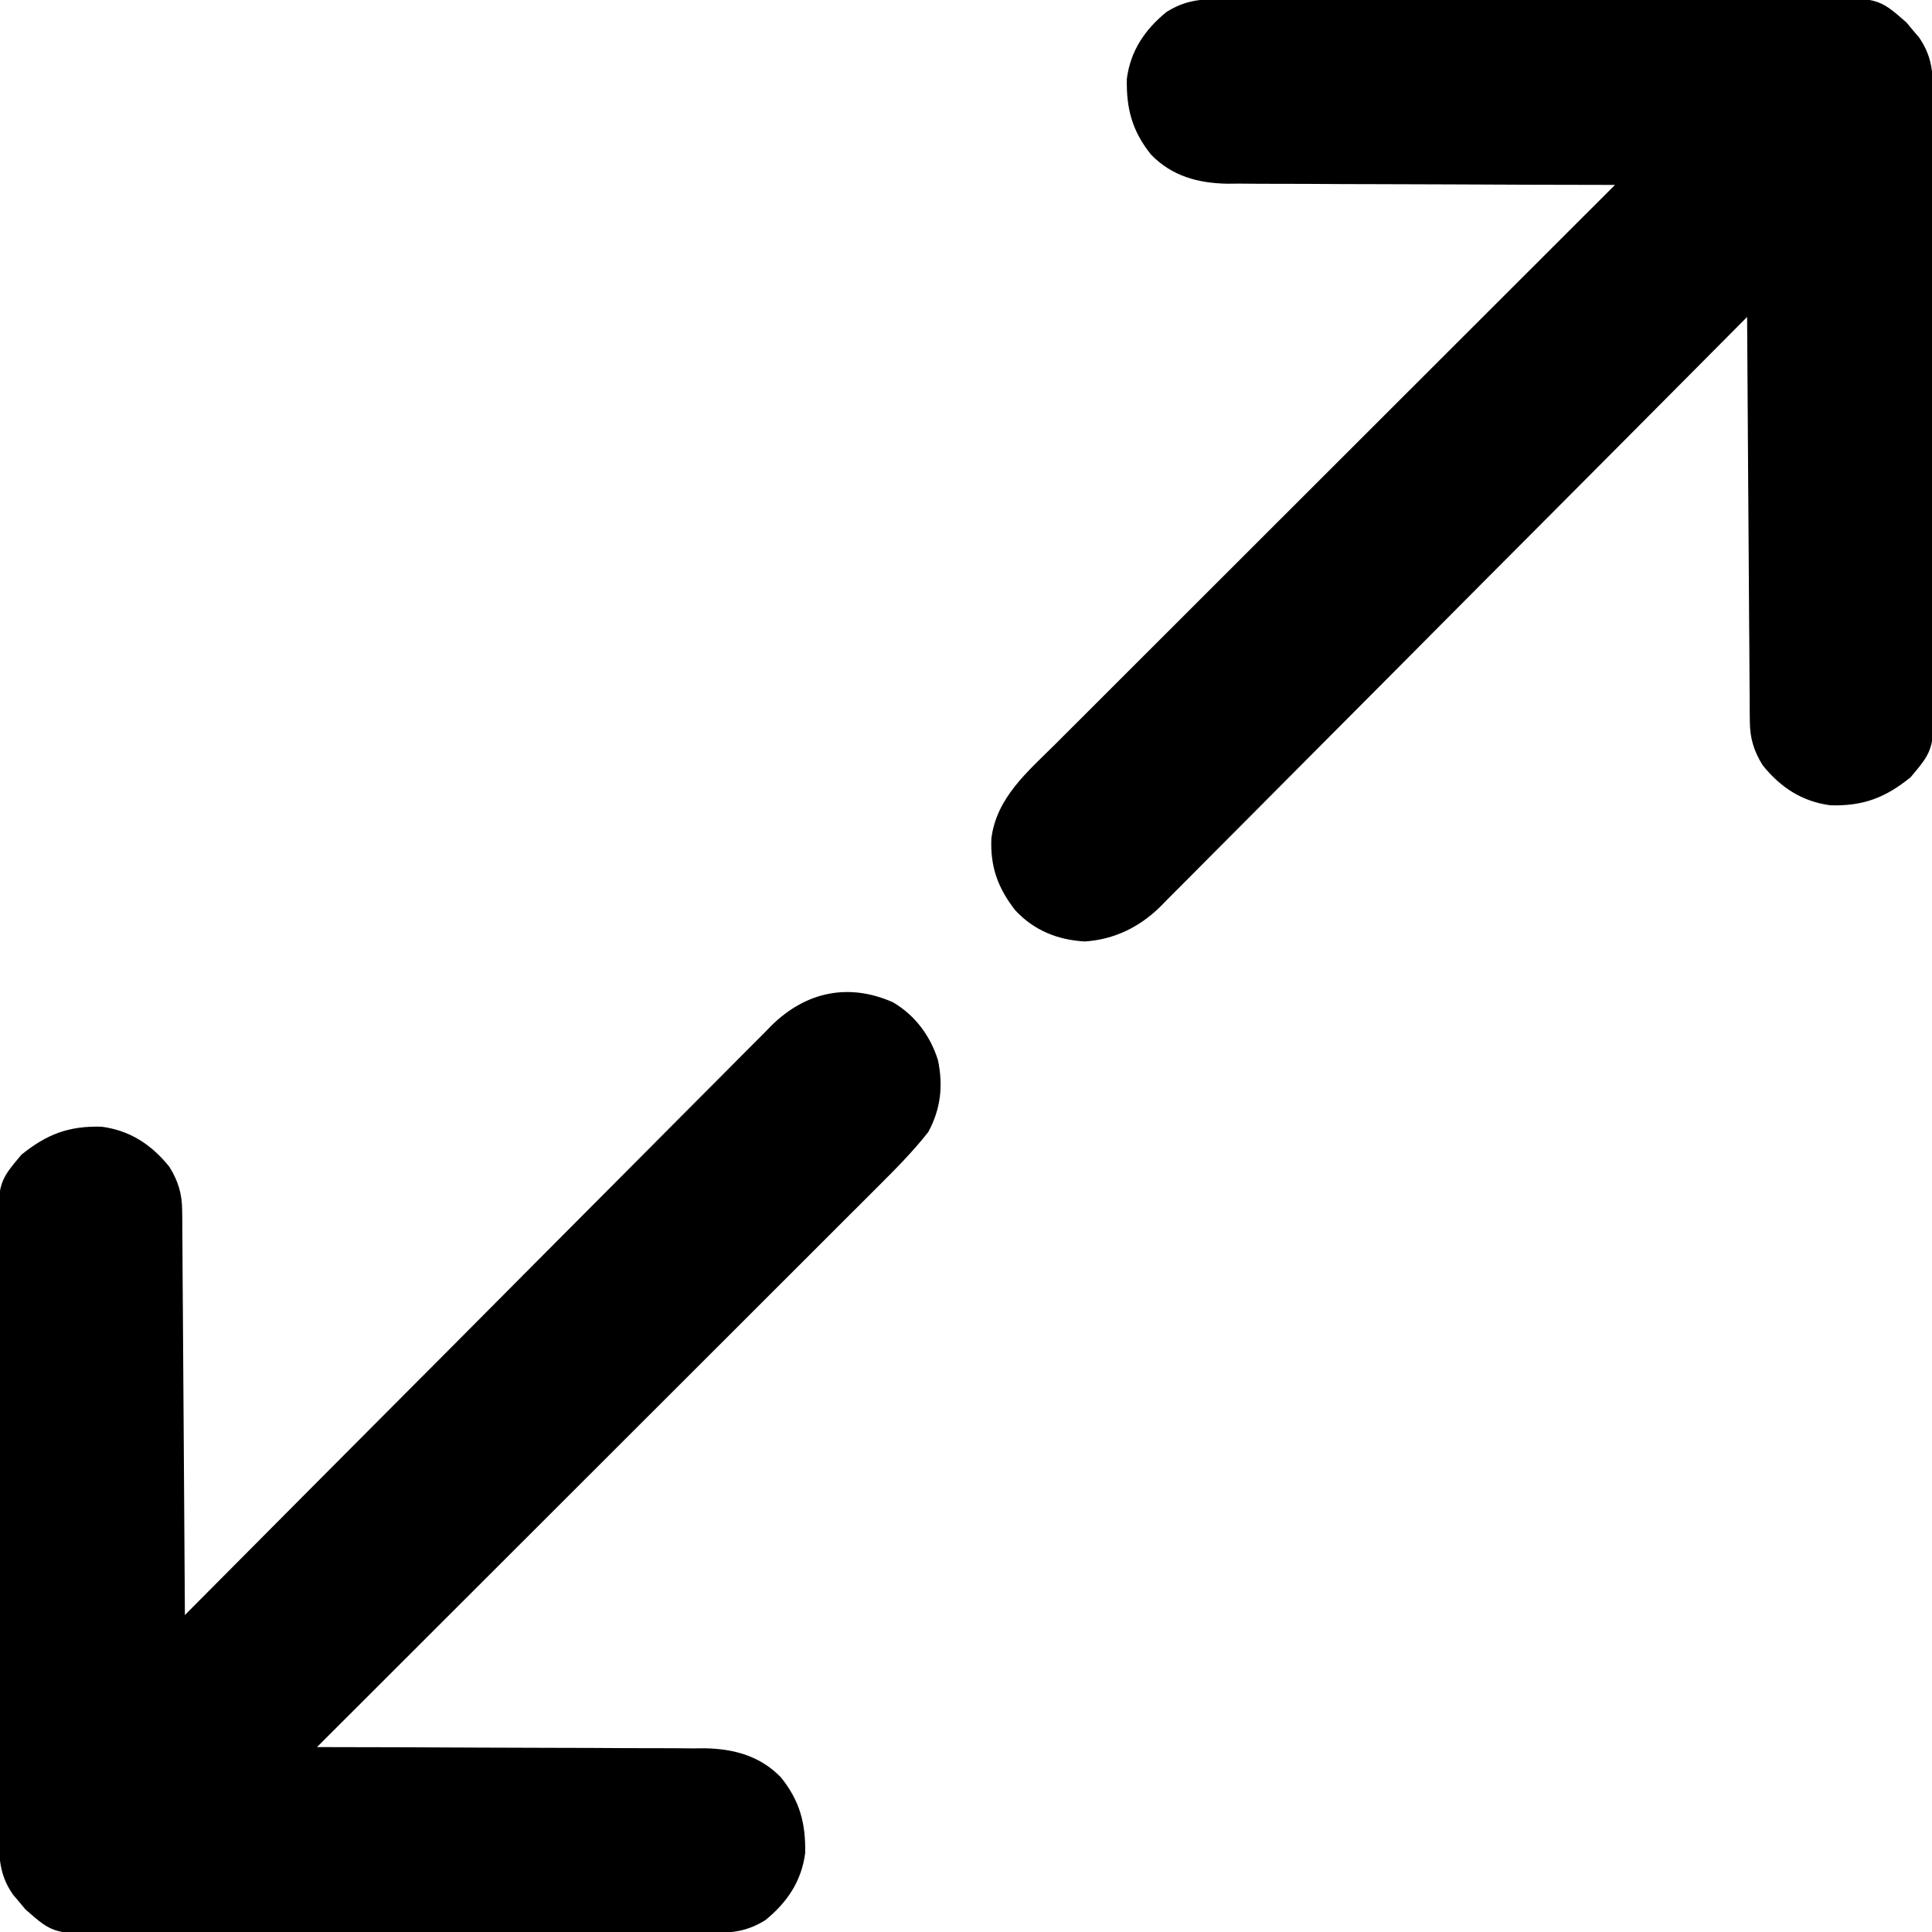 <?xml version="1.0" encoding="UTF-8"?>
<svg version="1.1" xmlns="http://www.w3.org/2000/svg" width="512" height="512">
<path d="M0 0 C0.73 -0.005 1.459 -0.009 2.211 -0.014 C4.65 -0.026 7.09 -0.025 9.529 -0.023 C11.281 -0.029 13.032 -0.036 14.783 -0.043 C19.537 -0.061 24.292 -0.066 29.046 -0.067 C32.017 -0.069 34.989 -0.073 37.96 -0.078 C48.331 -0.097 58.701 -0.105 69.072 -0.103 C78.732 -0.102 88.393 -0.123 98.053 -0.155 C106.353 -0.181 114.652 -0.192 122.951 -0.19 C127.905 -0.19 132.86 -0.195 137.814 -0.217 C142.475 -0.236 147.136 -0.236 151.798 -0.222 C153.505 -0.22 155.213 -0.224 156.92 -0.236 C174.385 -0.352 174.385 -0.352 181.899 6.232 C182.438 6.883 182.977 7.534 183.532 8.205 C184.086 8.853 184.641 9.502 185.212 10.17 C188.465 14.892 188.91 18.93 188.924 24.61 C188.929 25.34 188.934 26.07 188.938 26.821 C188.951 29.261 188.949 31.7 188.948 34.14 C188.954 35.891 188.96 37.642 188.968 39.394 C188.986 44.148 188.99 48.902 188.992 53.656 C188.993 56.628 188.997 59.599 189.003 62.571 C189.021 72.941 189.029 83.312 189.028 93.682 C189.026 103.343 189.048 113.003 189.079 122.664 C189.105 130.963 189.116 139.262 189.115 147.561 C189.114 152.516 189.12 157.47 189.141 162.424 C189.16 167.086 189.161 171.747 189.146 176.408 C189.144 178.116 189.149 179.823 189.161 181.531 C189.275 198.788 189.275 198.788 182.981 206.256 C176.28 211.678 170.42 213.928 161.723 213.678 C154.172 212.668 148.552 208.952 143.813 203.111 C141.432 199.314 140.409 195.88 140.379 191.414 C140.367 190.465 140.356 189.516 140.345 188.538 C140.343 187.508 140.34 186.479 140.338 185.419 C140.323 183.779 140.323 183.779 140.308 182.106 C140.277 178.497 140.26 174.888 140.243 171.279 C140.224 168.775 140.205 166.271 140.184 163.767 C140.138 157.853 140.101 151.939 140.068 146.024 C140.026 138.628 139.97 131.232 139.915 123.836 C139.818 110.646 139.733 97.457 139.657 84.267 C138.836 85.093 138.016 85.92 137.171 86.771 C117.676 106.395 98.166 126.004 78.636 145.595 C76.231 148.008 73.825 150.421 71.42 152.834 C70.941 153.315 70.462 153.795 69.969 154.29 C62.223 162.062 54.489 169.844 46.758 177.629 C38.82 185.623 30.871 193.605 22.912 201.577 C18.444 206.053 13.981 210.534 9.531 215.028 C5.34 219.26 1.135 223.477 -3.081 227.684 C-4.624 229.229 -6.162 230.778 -7.693 232.333 C-9.791 234.461 -11.907 236.569 -14.028 238.674 C-14.924 239.596 -14.924 239.596 -15.838 240.537 C-21.39 245.974 -28.021 249.239 -35.843 249.767 C-43.101 249.357 -49.295 246.85 -54.28 241.517 C-58.875 235.656 -60.941 229.964 -60.62 222.49 C-59.266 211.639 -51.006 204.773 -43.617 197.421 C-42.978 196.781 -42.339 196.141 -41.681 195.482 C-39.563 193.363 -37.441 191.247 -35.32 189.131 C-33.791 187.603 -32.263 186.074 -30.735 184.546 C-26.604 180.414 -22.469 176.285 -18.334 172.157 C-14.007 167.836 -9.682 163.512 -5.358 159.189 C2.825 151.01 11.01 142.833 19.195 134.657 C28.518 125.346 37.837 116.032 47.157 106.717 C66.32 87.564 85.487 68.415 104.657 49.267 C104.094 49.267 103.531 49.266 102.951 49.266 C89.22 49.251 75.489 49.208 61.757 49.135 C55.117 49.101 48.476 49.076 41.836 49.072 C35.423 49.068 29.011 49.039 22.598 48.994 C20.156 48.981 17.713 48.977 15.271 48.981 C11.841 48.986 8.412 48.96 4.982 48.927 C3.98 48.935 2.978 48.944 1.945 48.953 C-5.772 48.828 -12.77 46.952 -18.288 41.261 C-23.29 35.048 -24.89 29.065 -24.718 21.146 C-23.75 13.714 -19.918 8.074 -14.187 3.424 C-9.486 0.476 -5.513 0.014 0 0 Z " fill="#000000" transform="translate(323.343,-0.267)"/>
<path d="M0 0 C5.858 3.447 9.895 8.866 11.93 15.324 C13.354 22.114 12.676 28.282 9.363 34.391 C5.206 39.696 0.409 44.489 -4.363 49.237 C-5.321 50.197 -5.321 50.197 -6.299 51.176 C-8.417 53.295 -10.538 55.411 -12.66 57.527 C-14.188 59.055 -15.716 60.584 -17.244 62.112 C-21.376 66.244 -25.51 70.373 -29.645 74.501 C-33.973 78.822 -38.297 83.146 -42.622 87.469 C-50.804 95.649 -58.989 103.825 -67.175 112.001 C-76.498 121.312 -85.817 130.626 -95.136 139.941 C-114.3 159.094 -133.467 178.243 -152.637 197.391 C-152.074 197.391 -151.511 197.392 -150.931 197.392 C-137.2 197.407 -123.468 197.45 -109.737 197.523 C-103.096 197.557 -96.456 197.582 -89.815 197.586 C-83.403 197.59 -76.99 197.619 -70.578 197.664 C-68.135 197.677 -65.693 197.681 -63.251 197.677 C-59.82 197.672 -56.392 197.698 -52.961 197.731 C-51.959 197.723 -50.957 197.714 -49.925 197.705 C-42.208 197.83 -35.21 199.706 -29.691 205.397 C-24.69 211.61 -23.089 217.593 -23.262 225.512 C-24.23 232.944 -28.062 238.585 -33.793 243.234 C-38.493 246.182 -42.467 246.644 -47.98 246.658 C-48.709 246.663 -49.439 246.667 -50.191 246.672 C-52.63 246.684 -55.069 246.683 -57.509 246.681 C-59.26 246.687 -61.012 246.694 -62.763 246.702 C-67.517 246.719 -72.271 246.724 -77.026 246.725 C-79.997 246.727 -82.969 246.731 -85.94 246.736 C-96.311 246.755 -106.681 246.763 -117.052 246.761 C-126.712 246.76 -136.373 246.781 -146.033 246.813 C-154.332 246.839 -162.631 246.85 -170.93 246.848 C-175.885 246.848 -180.839 246.853 -185.794 246.875 C-190.455 246.894 -195.116 246.894 -199.777 246.88 C-201.485 246.878 -203.193 246.882 -204.9 246.894 C-222.365 247.01 -222.365 247.01 -229.879 240.426 C-230.687 239.449 -230.687 239.449 -231.512 238.453 C-232.066 237.805 -232.62 237.156 -233.191 236.488 C-236.445 231.766 -236.89 227.728 -236.904 222.048 C-236.909 221.318 -236.913 220.588 -236.918 219.837 C-236.931 217.397 -236.929 214.958 -236.927 212.518 C-236.933 210.767 -236.94 209.016 -236.948 207.264 C-236.965 202.51 -236.97 197.756 -236.971 193.002 C-236.973 190.03 -236.977 187.059 -236.982 184.087 C-237.001 173.717 -237.009 163.346 -237.007 152.976 C-237.006 143.315 -237.027 133.655 -237.059 123.994 C-237.085 115.695 -237.096 107.396 -237.094 99.097 C-237.094 94.142 -237.1 89.188 -237.121 84.234 C-237.14 79.572 -237.14 74.911 -237.126 70.25 C-237.124 68.542 -237.128 66.835 -237.14 65.127 C-237.255 47.87 -237.255 47.87 -230.961 40.402 C-224.259 34.98 -218.4 32.73 -209.703 32.98 C-202.152 33.991 -196.532 37.706 -191.793 43.547 C-189.412 47.344 -188.388 50.778 -188.358 55.244 C-188.347 56.193 -188.336 57.142 -188.324 58.12 C-188.322 59.15 -188.32 60.179 -188.318 61.24 C-188.308 62.333 -188.298 63.426 -188.287 64.552 C-188.257 68.161 -188.24 71.77 -188.223 75.379 C-188.204 77.883 -188.184 80.387 -188.164 82.891 C-188.118 88.805 -188.08 94.719 -188.047 100.634 C-188.005 108.03 -187.95 115.426 -187.895 122.822 C-187.798 136.012 -187.713 149.201 -187.637 162.391 C-186.406 161.152 -186.406 161.152 -185.15 159.887 C-165.656 140.263 -146.145 120.654 -126.616 101.064 C-124.21 98.65 -121.805 96.237 -119.399 93.824 C-118.921 93.343 -118.442 92.863 -117.948 92.368 C-110.203 84.596 -102.468 76.814 -94.738 69.029 C-86.8 61.035 -78.851 53.053 -70.892 45.081 C-66.424 40.605 -61.961 36.124 -57.511 31.63 C-53.319 27.398 -49.114 23.181 -44.898 18.974 C-43.356 17.429 -41.818 15.88 -40.286 14.325 C-38.188 12.197 -36.073 10.089 -33.951 7.984 C-33.055 7.062 -33.055 7.062 -32.141 6.121 C-22.991 -2.841 -11.704 -5.169 0 0 Z " fill="#000000" transform="translate(236.637,265.609)"/>
</svg>
